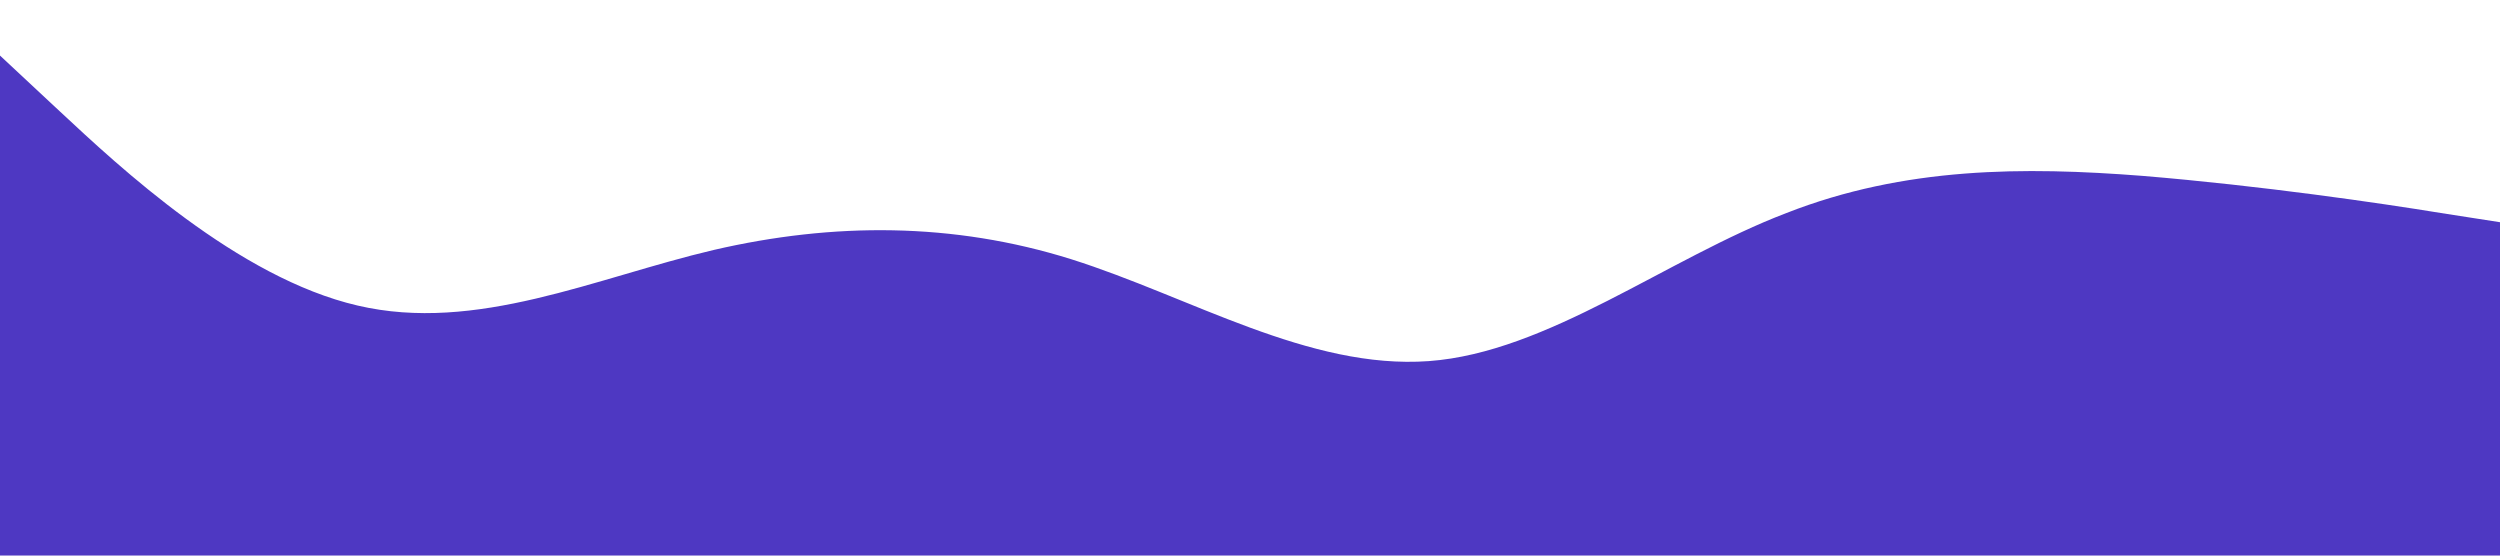 <?xml version="1.0" standalone="no"?><svg xmlns="http://www.w3.org/2000/svg" viewBox="0 0 1440 320"><path fill="#4E38C2" fill-opacity="1" d="M0,32L34.3,64C68.6,96,137,160,206,176C274.3,192,343,160,411,144C480,128,549,128,617,149.3C685.7,171,754,213,823,208C891.4,203,960,149,1029,122.7C1097.1,96,1166,96,1234,101.3C1302.9,107,1371,117,1406,122.7L1440,128L1440,320L1405.7,320C1371.4,320,1303,320,1234,320C1165.7,320,1097,320,1029,320C960,320,891,320,823,320C754.3,320,686,320,617,320C548.6,320,480,320,411,320C342.9,320,274,320,206,320C137.1,320,69,320,34,320L0,320Z"></path></svg>